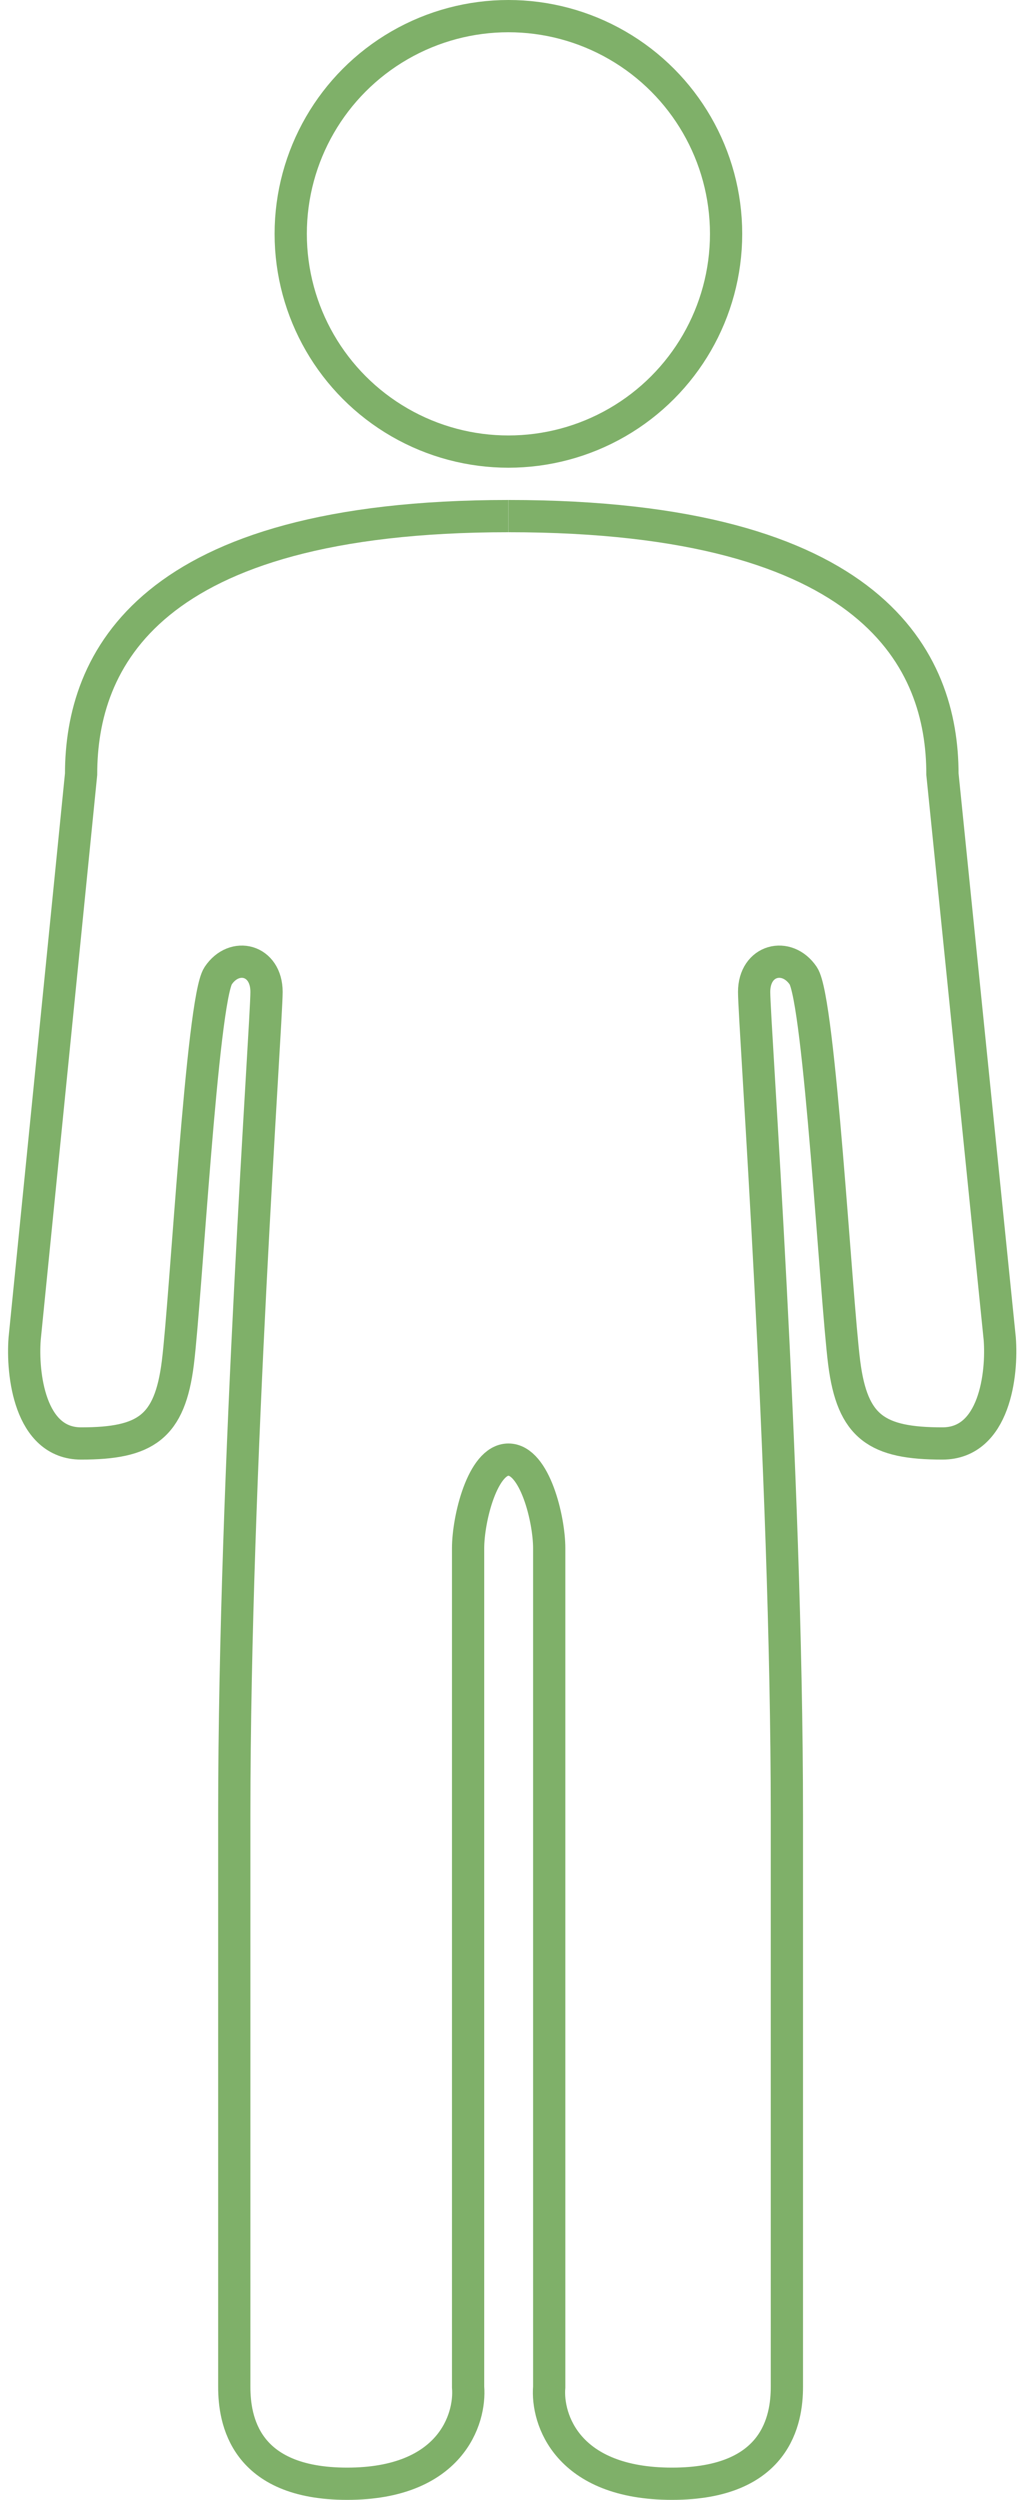 <svg width="64" height="155" viewBox="0 0 64 155" fill="none" xmlns="http://www.w3.org/2000/svg">
<path d="M31.529 32C9.129 32 5.029 41 5.029 48L1.529 83C1.362 85.167 1.829 89.5 5.029 89.5C9.029 89.5 10.529 88.5 11.029 84.5C11.529 80.5 12.529 62 13.529 60.5C14.529 59 16.529 59.5 16.529 61.5C16.529 63.5 14.529 91 14.529 112.5V148C14.529 150 15.129 154 21.529 154C27.929 154 29.196 150 29.029 148V96C29.029 94.167 29.929 90.5 31.529 90.5C33.154 90.5 34.06 94.167 34.06 96V148C33.891 150 35.177 154 41.676 154C48.174 154 48.799 150 48.799 148V112.5C48.799 91 46.768 63.5 46.768 61.5C46.768 59.5 48.799 59 49.814 60.5C50.83 62 51.845 80.5 52.353 84.5C52.861 88.5 54.384 89.5 58.446 89.5C61.695 89.5 62.169 85.167 61.999 83L58.446 48C58.446 41 54.282 32 31.537 32" stroke="#7FB069" stroke-width="2"/>
<circle cx="31.529" cy="14.5" r="13.5" stroke="#7FB069" stroke-width="2"/>
</svg>
